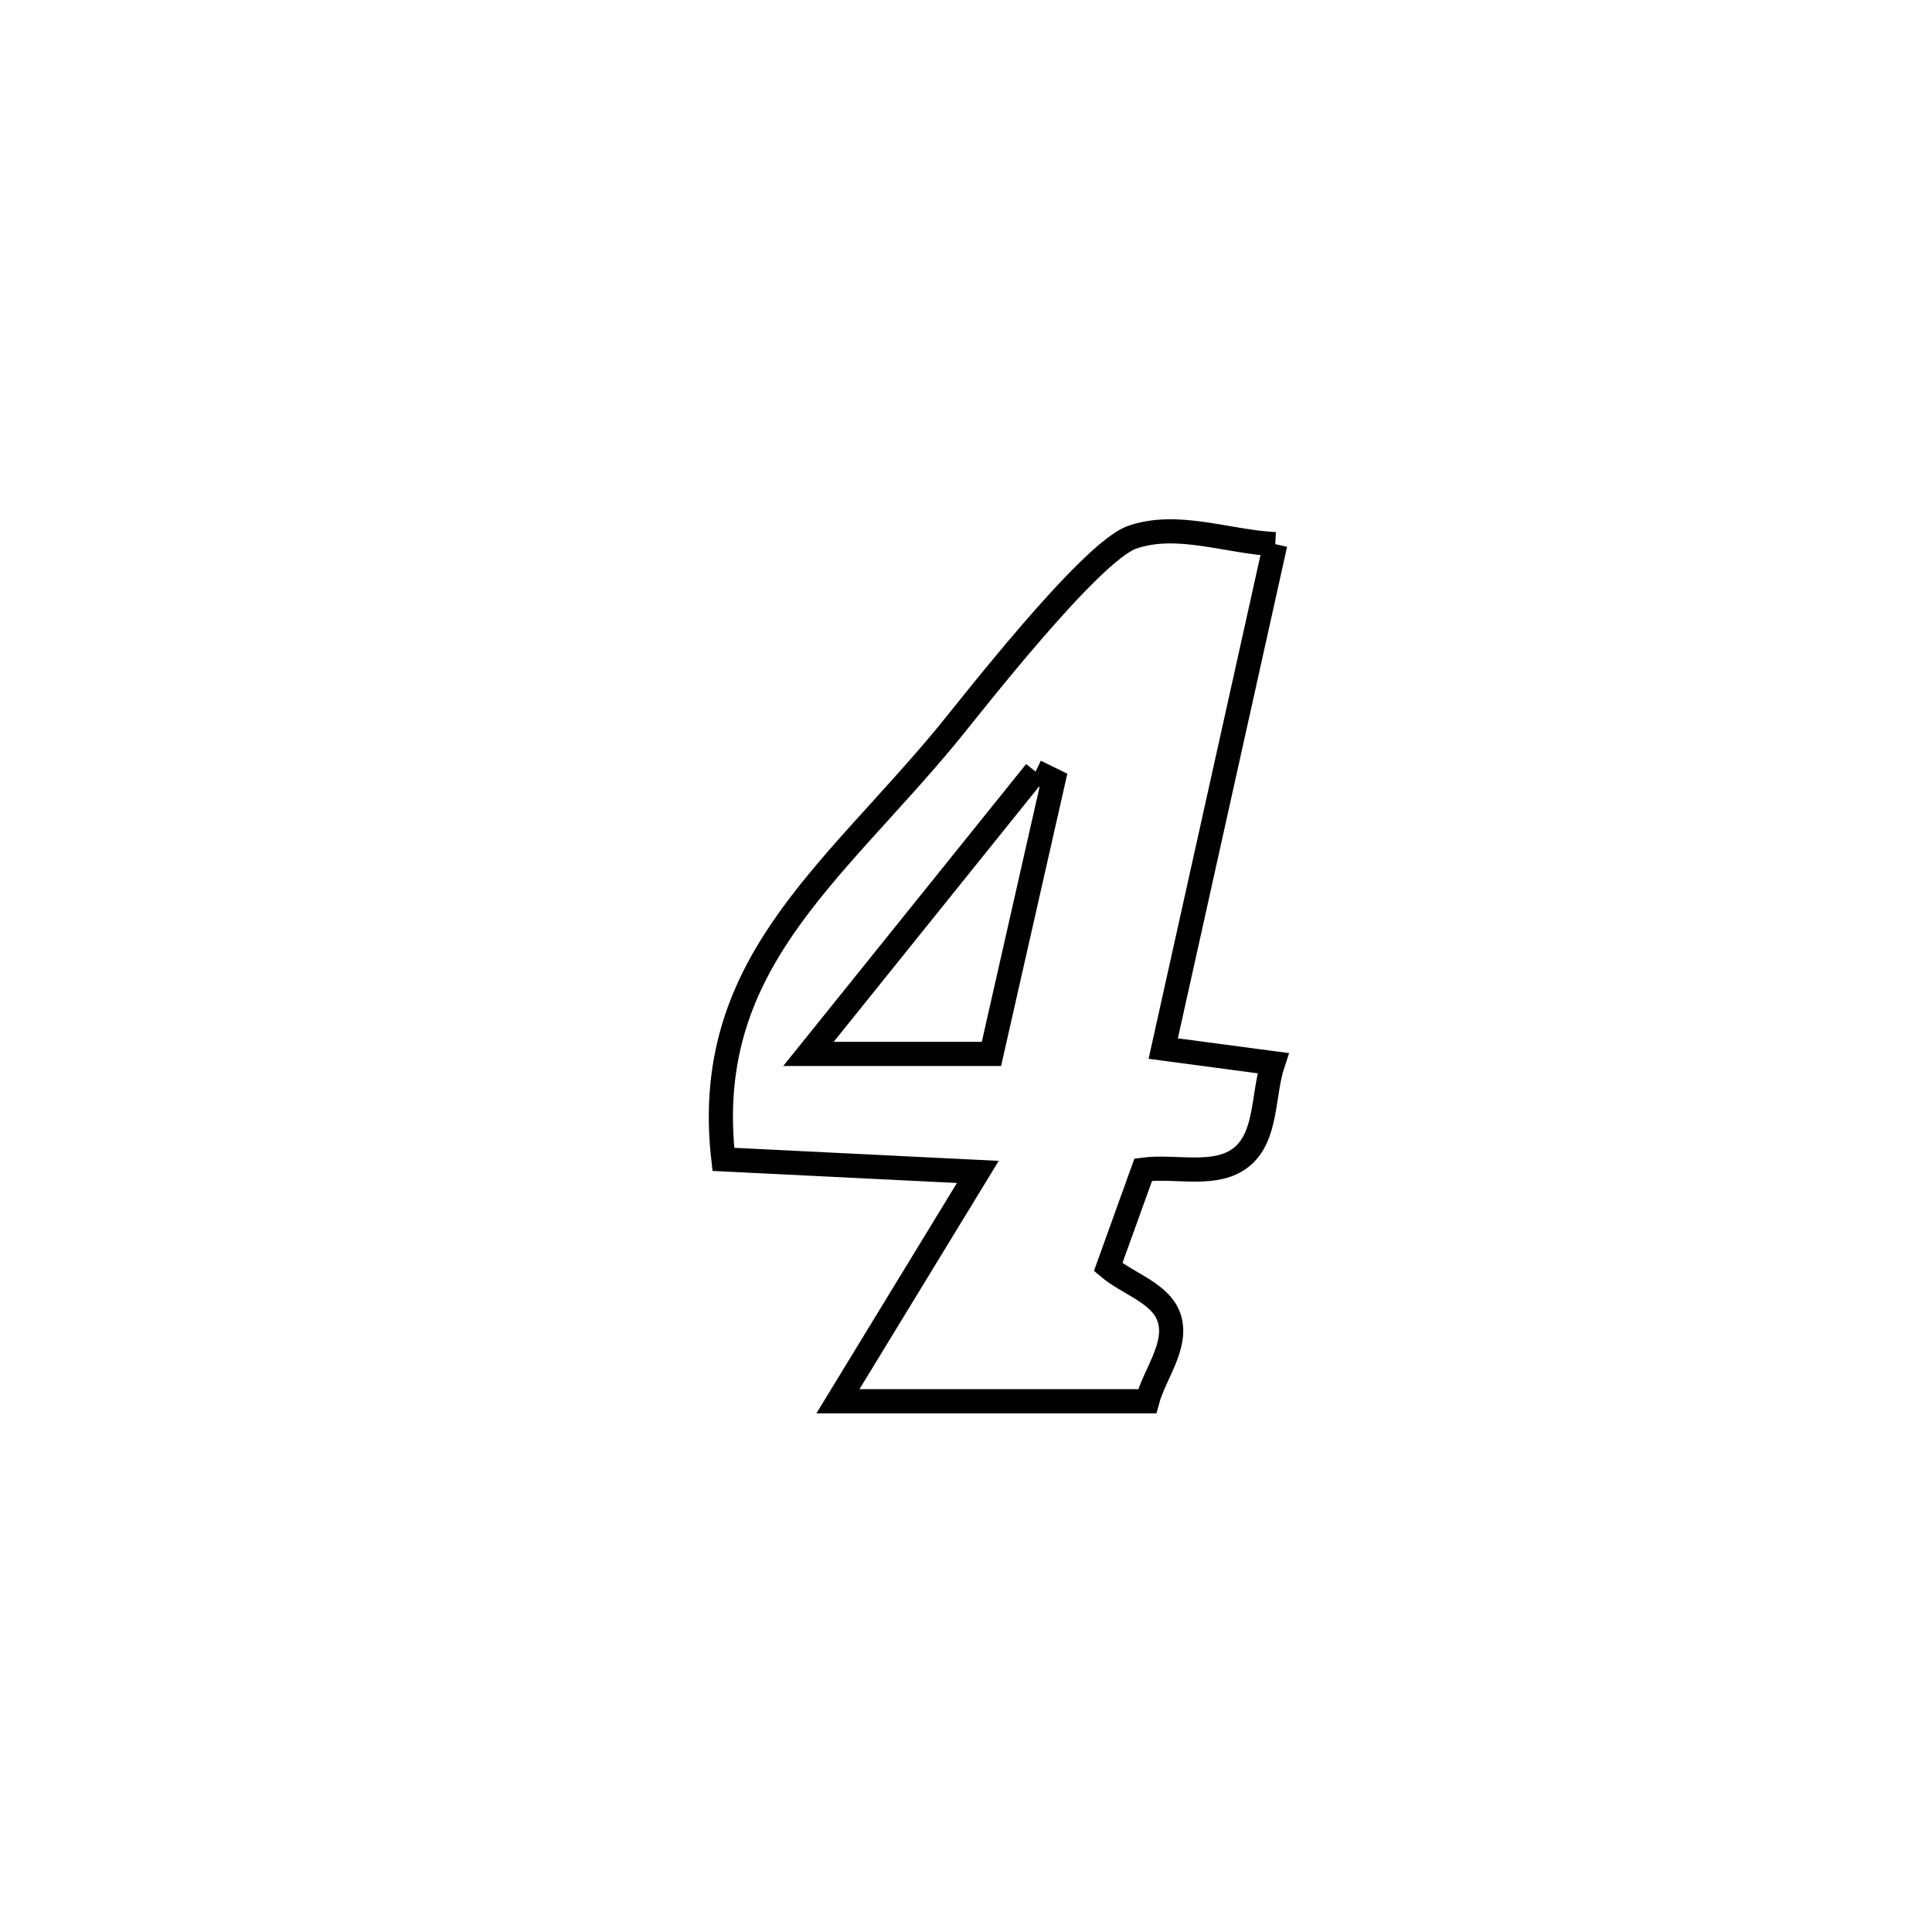 <svg xmlns="http://www.w3.org/2000/svg" viewBox="0.0 0.0 24.0 24.0" height="200px" width="200px"><path fill="none" stroke="black" stroke-width=".3" stroke-opacity="1.0"  filling="0" d="M15.842 6.76 L15.842 6.76 C15.378 8.849 14.914 10.937 14.45 13.026 L14.45 13.026 C14.904 13.087 15.359 13.147 15.814 13.207 L15.814 13.207 C15.685 13.595 15.742 14.112 15.426 14.371 C15.108 14.632 14.61 14.477 14.202 14.53 L14.202 14.53 C14.057 14.934 13.911 15.337 13.766 15.74 L13.766 15.74 C14.02 15.956 14.435 16.066 14.528 16.386 C14.627 16.725 14.343 17.066 14.251 17.407 L14.251 17.407 C12.97 17.407 11.69 17.407 10.409 17.407 L10.409 17.407 C10.988 16.457 11.567 15.507 12.147 14.558 L12.147 14.558 C11.093 14.506 10.04 14.454 8.986 14.402 L8.986 14.402 C8.712 12.008 10.305 10.893 11.764 9.131 C12.04 8.797 13.546 6.851 14.067 6.673 C14.627 6.48 15.251 6.731 15.842 6.76 L15.842 6.76"></path>
<path fill="none" stroke="black" stroke-width=".3" stroke-opacity="1.0"  filling="0" d="M12.864 9.585 L12.864 9.585 C12.938 9.621 13.012 9.658 13.086 9.694 L13.086 9.694 C12.999 10.075 12.4 12.721 12.316 13.092 L12.316 13.092 C11.85 13.092 10.502 13.092 10.043 13.092 L10.043 13.092 C10.983 11.923 11.924 10.754 12.864 9.585 L12.864 9.585"></path></svg>